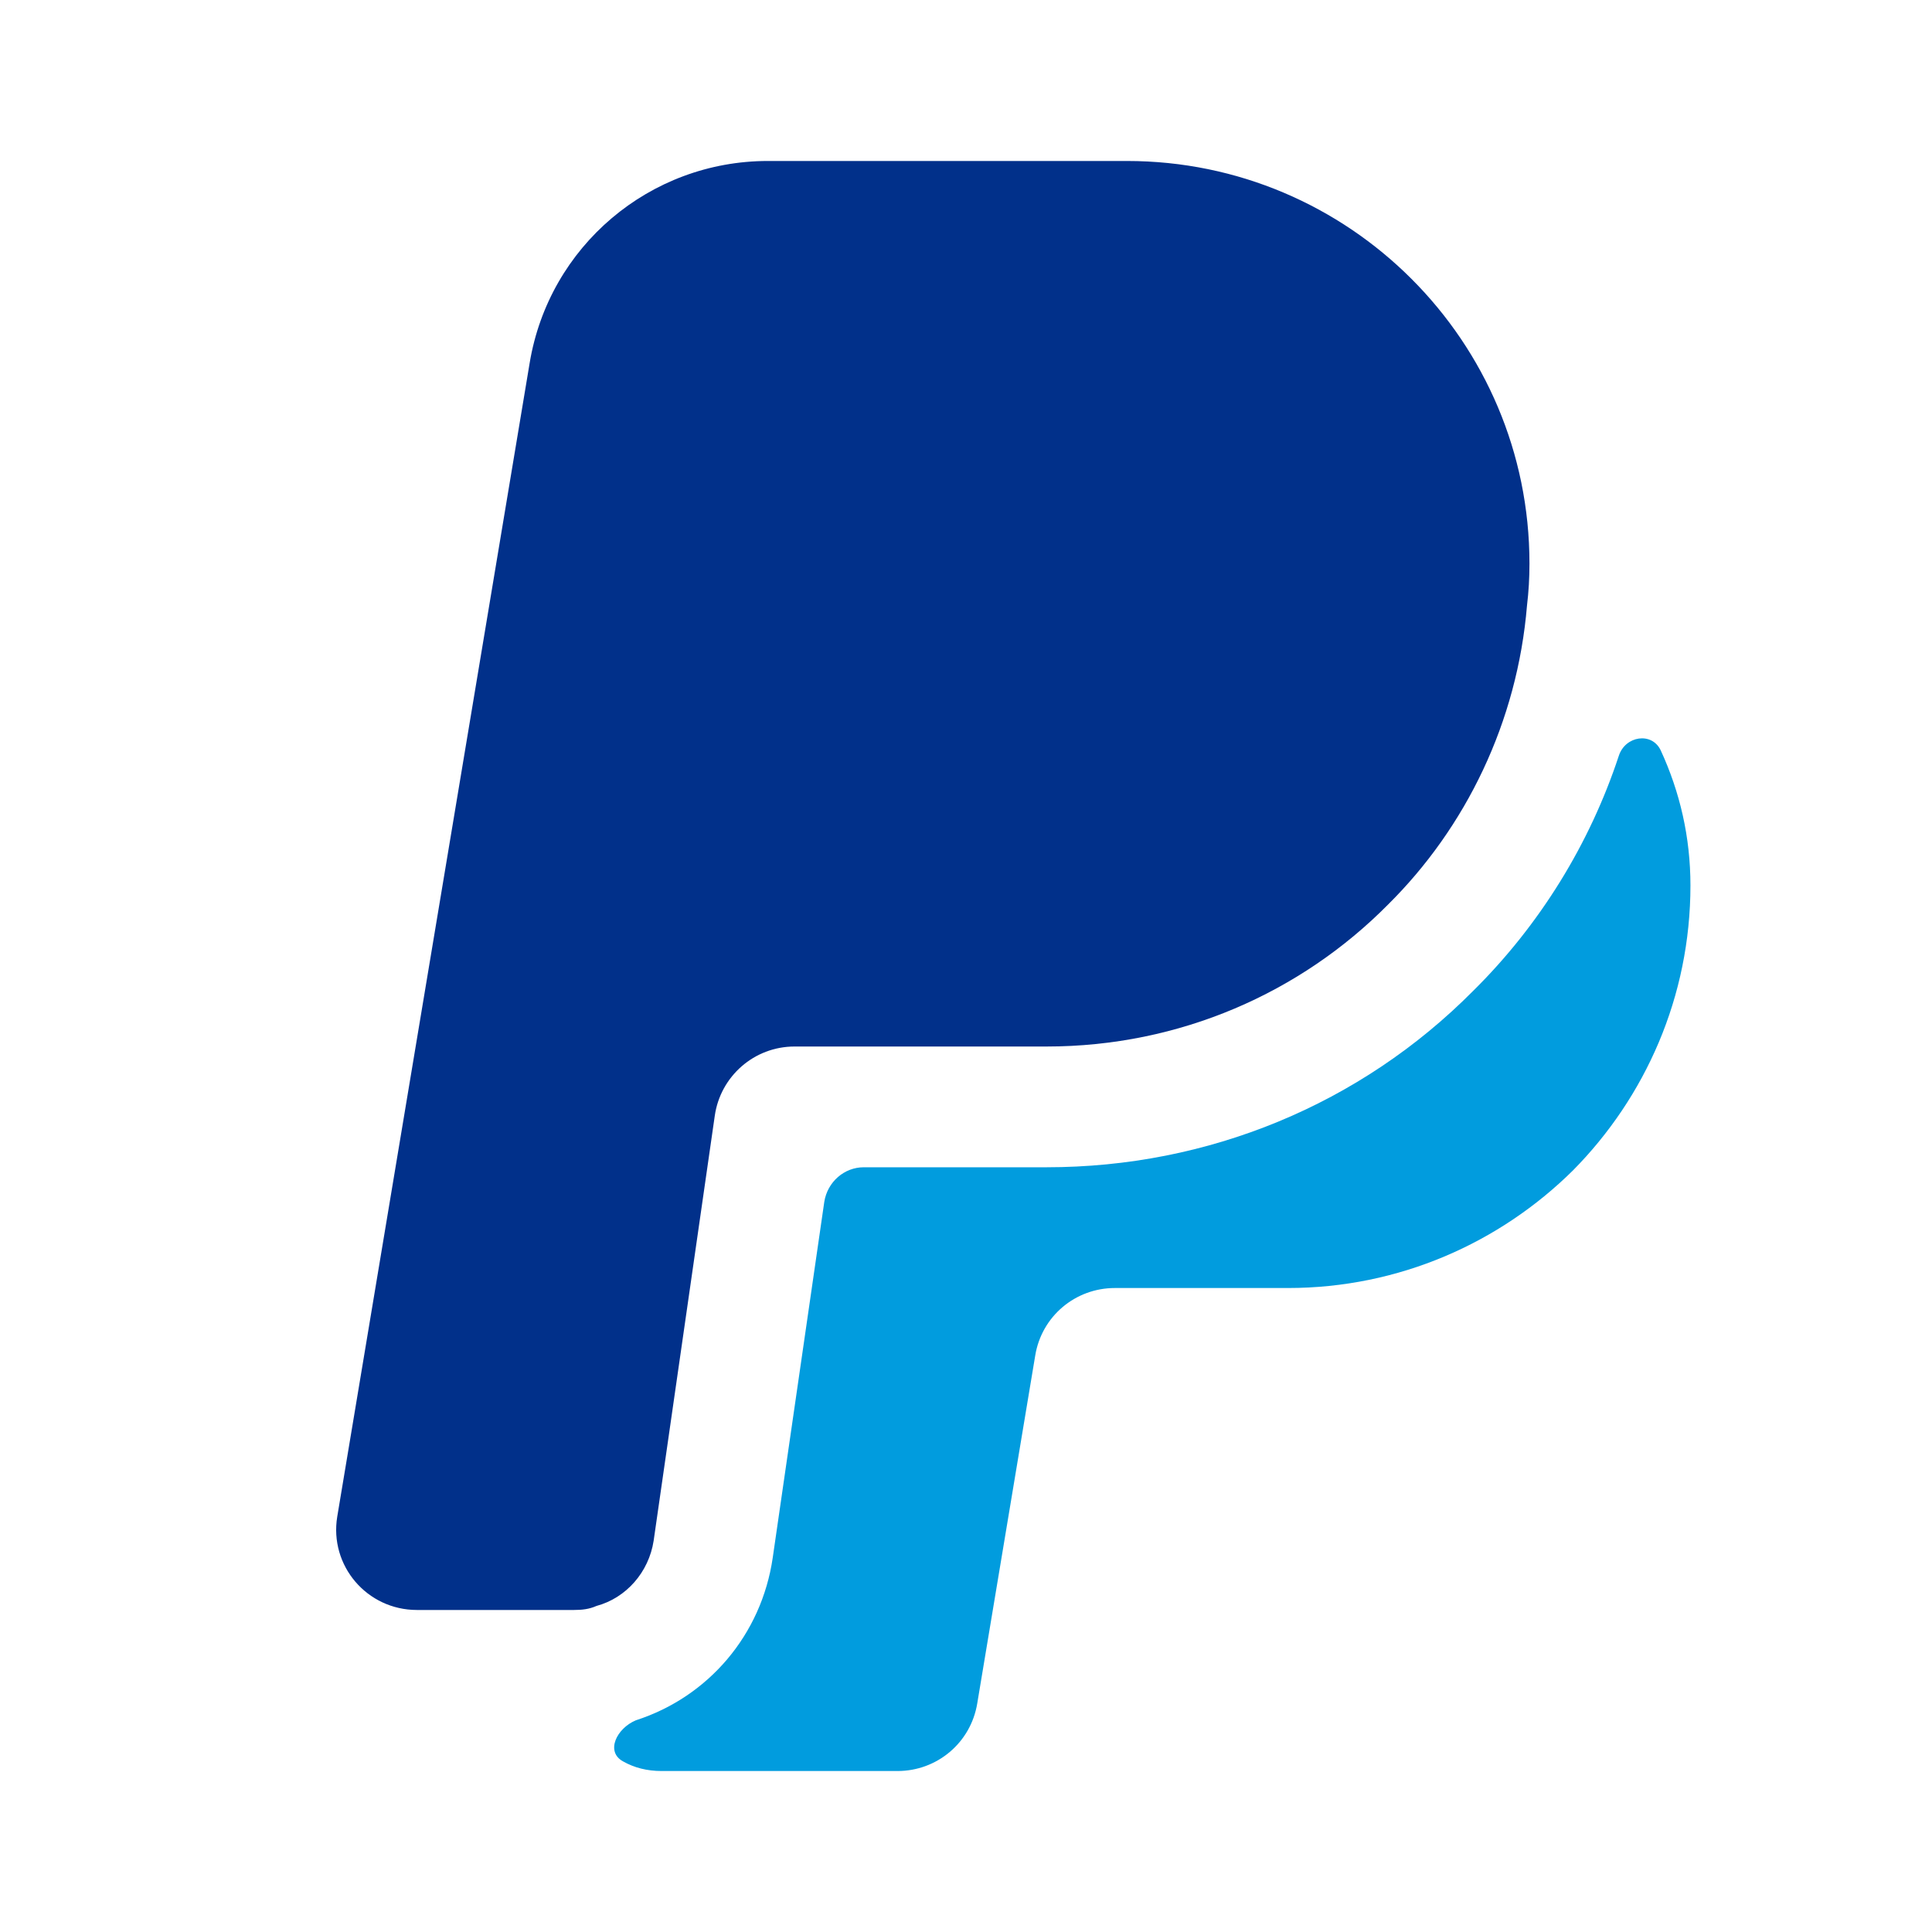 <svg width="34" height="34" viewBox="0 0 34 34" fill="none" xmlns="http://www.w3.org/2000/svg">
<path d="M26.916 9.917C26.916 10.172 26.902 10.412 26.873 10.653C26.703 12.707 25.797 14.563 24.423 15.923C22.893 17.467 20.768 18.417 18.416 18.417H13.982C13.273 18.417 12.678 18.941 12.579 19.635L11.503 27.115C11.418 27.667 11.021 28.121 10.497 28.262C10.369 28.319 10.242 28.333 10.1 28.333H7.338C6.459 28.333 5.793 27.554 5.935 26.69L9.321 6.389C9.661 4.335 11.432 2.833 13.514 2.833H19.833C23.743 2.833 26.916 6.007 26.916 9.917Z" fill="#01308A"/>
<path d="M29.749 15.583C29.749 17.538 28.956 19.309 27.681 20.598C26.392 21.873 24.621 22.667 22.666 22.667H19.62C18.926 22.667 18.331 23.162 18.218 23.857L17.198 29.977C17.084 30.671 16.489 31.167 15.795 31.167H11.644C11.389 31.167 11.162 31.11 10.964 30.997C10.652 30.827 10.851 30.416 11.191 30.274C12.466 29.863 13.401 28.772 13.599 27.412L14.506 21.151C14.562 20.797 14.86 20.542 15.2 20.542H18.416C21.263 20.542 23.941 19.437 25.924 17.439C27.1 16.277 27.978 14.847 28.488 13.302C28.602 12.948 29.069 12.877 29.225 13.203C29.565 13.94 29.749 14.733 29.749 15.583Z" fill="#019CDE"/>
</svg>
